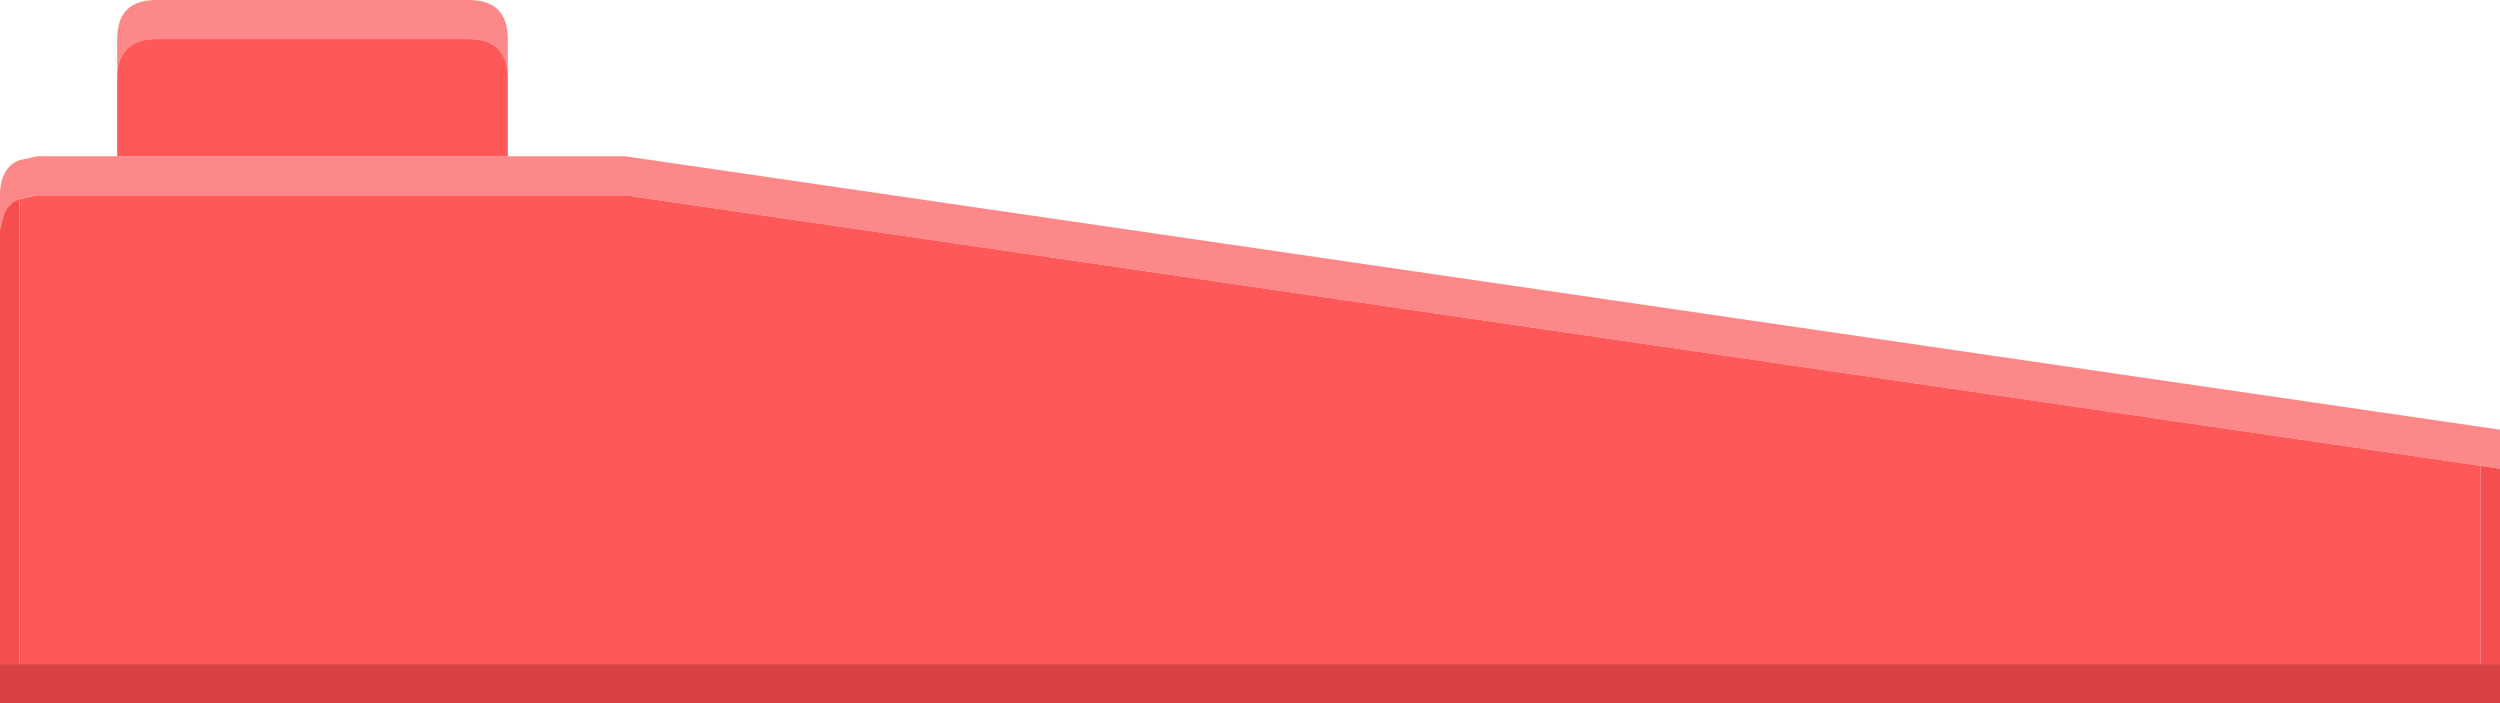 <svg width="128" height="36" xmlns="http://www.w3.org/2000/svg" xmlns:xlink="http://www.w3.org/1999/xlink">
  <defs/>
  <g>
    <path stroke="none" fill="#FC8889" d="M0 11.75 L0 9.9 Q0.05 8.55 1 8.2 L1.9 8 6 8 26 8 32 8 128 22 128 24 127 23.85 32 10 1.9 10 1 10.2 Q0.4 10.4 0.2 11 L0 11.75 M6 3.9 L6 2 Q6 0 8 0 L24 0 Q26 0 26 2 L26 3.9 Q25.95 2 24 2 L8 2 Q6.05 2 6 3.9"/>
    <path stroke="none" fill="#F54E4F" d="M128 24 L128 34 127 34 127 23.85 128 24 M0 34 L0 11.75 0.2 11 Q0.4 10.4 1 10.2 L1 34 0 34"/>
    <path stroke="none" fill="#FF5859" d="M6 8 L6 3.9 Q6.05 2 8 2 L24 2 Q25.95 2 26 3.9 L26 8 6 8 M1 10.2 L1.9 10 32 10 127 23.85 127 34 1 34 1 10.2"/>
    <path stroke="none" fill="#D94244" d="M128 34 L128 36 0 36 0 34 1 34 127 34 128 34"/>
  </g>
</svg>